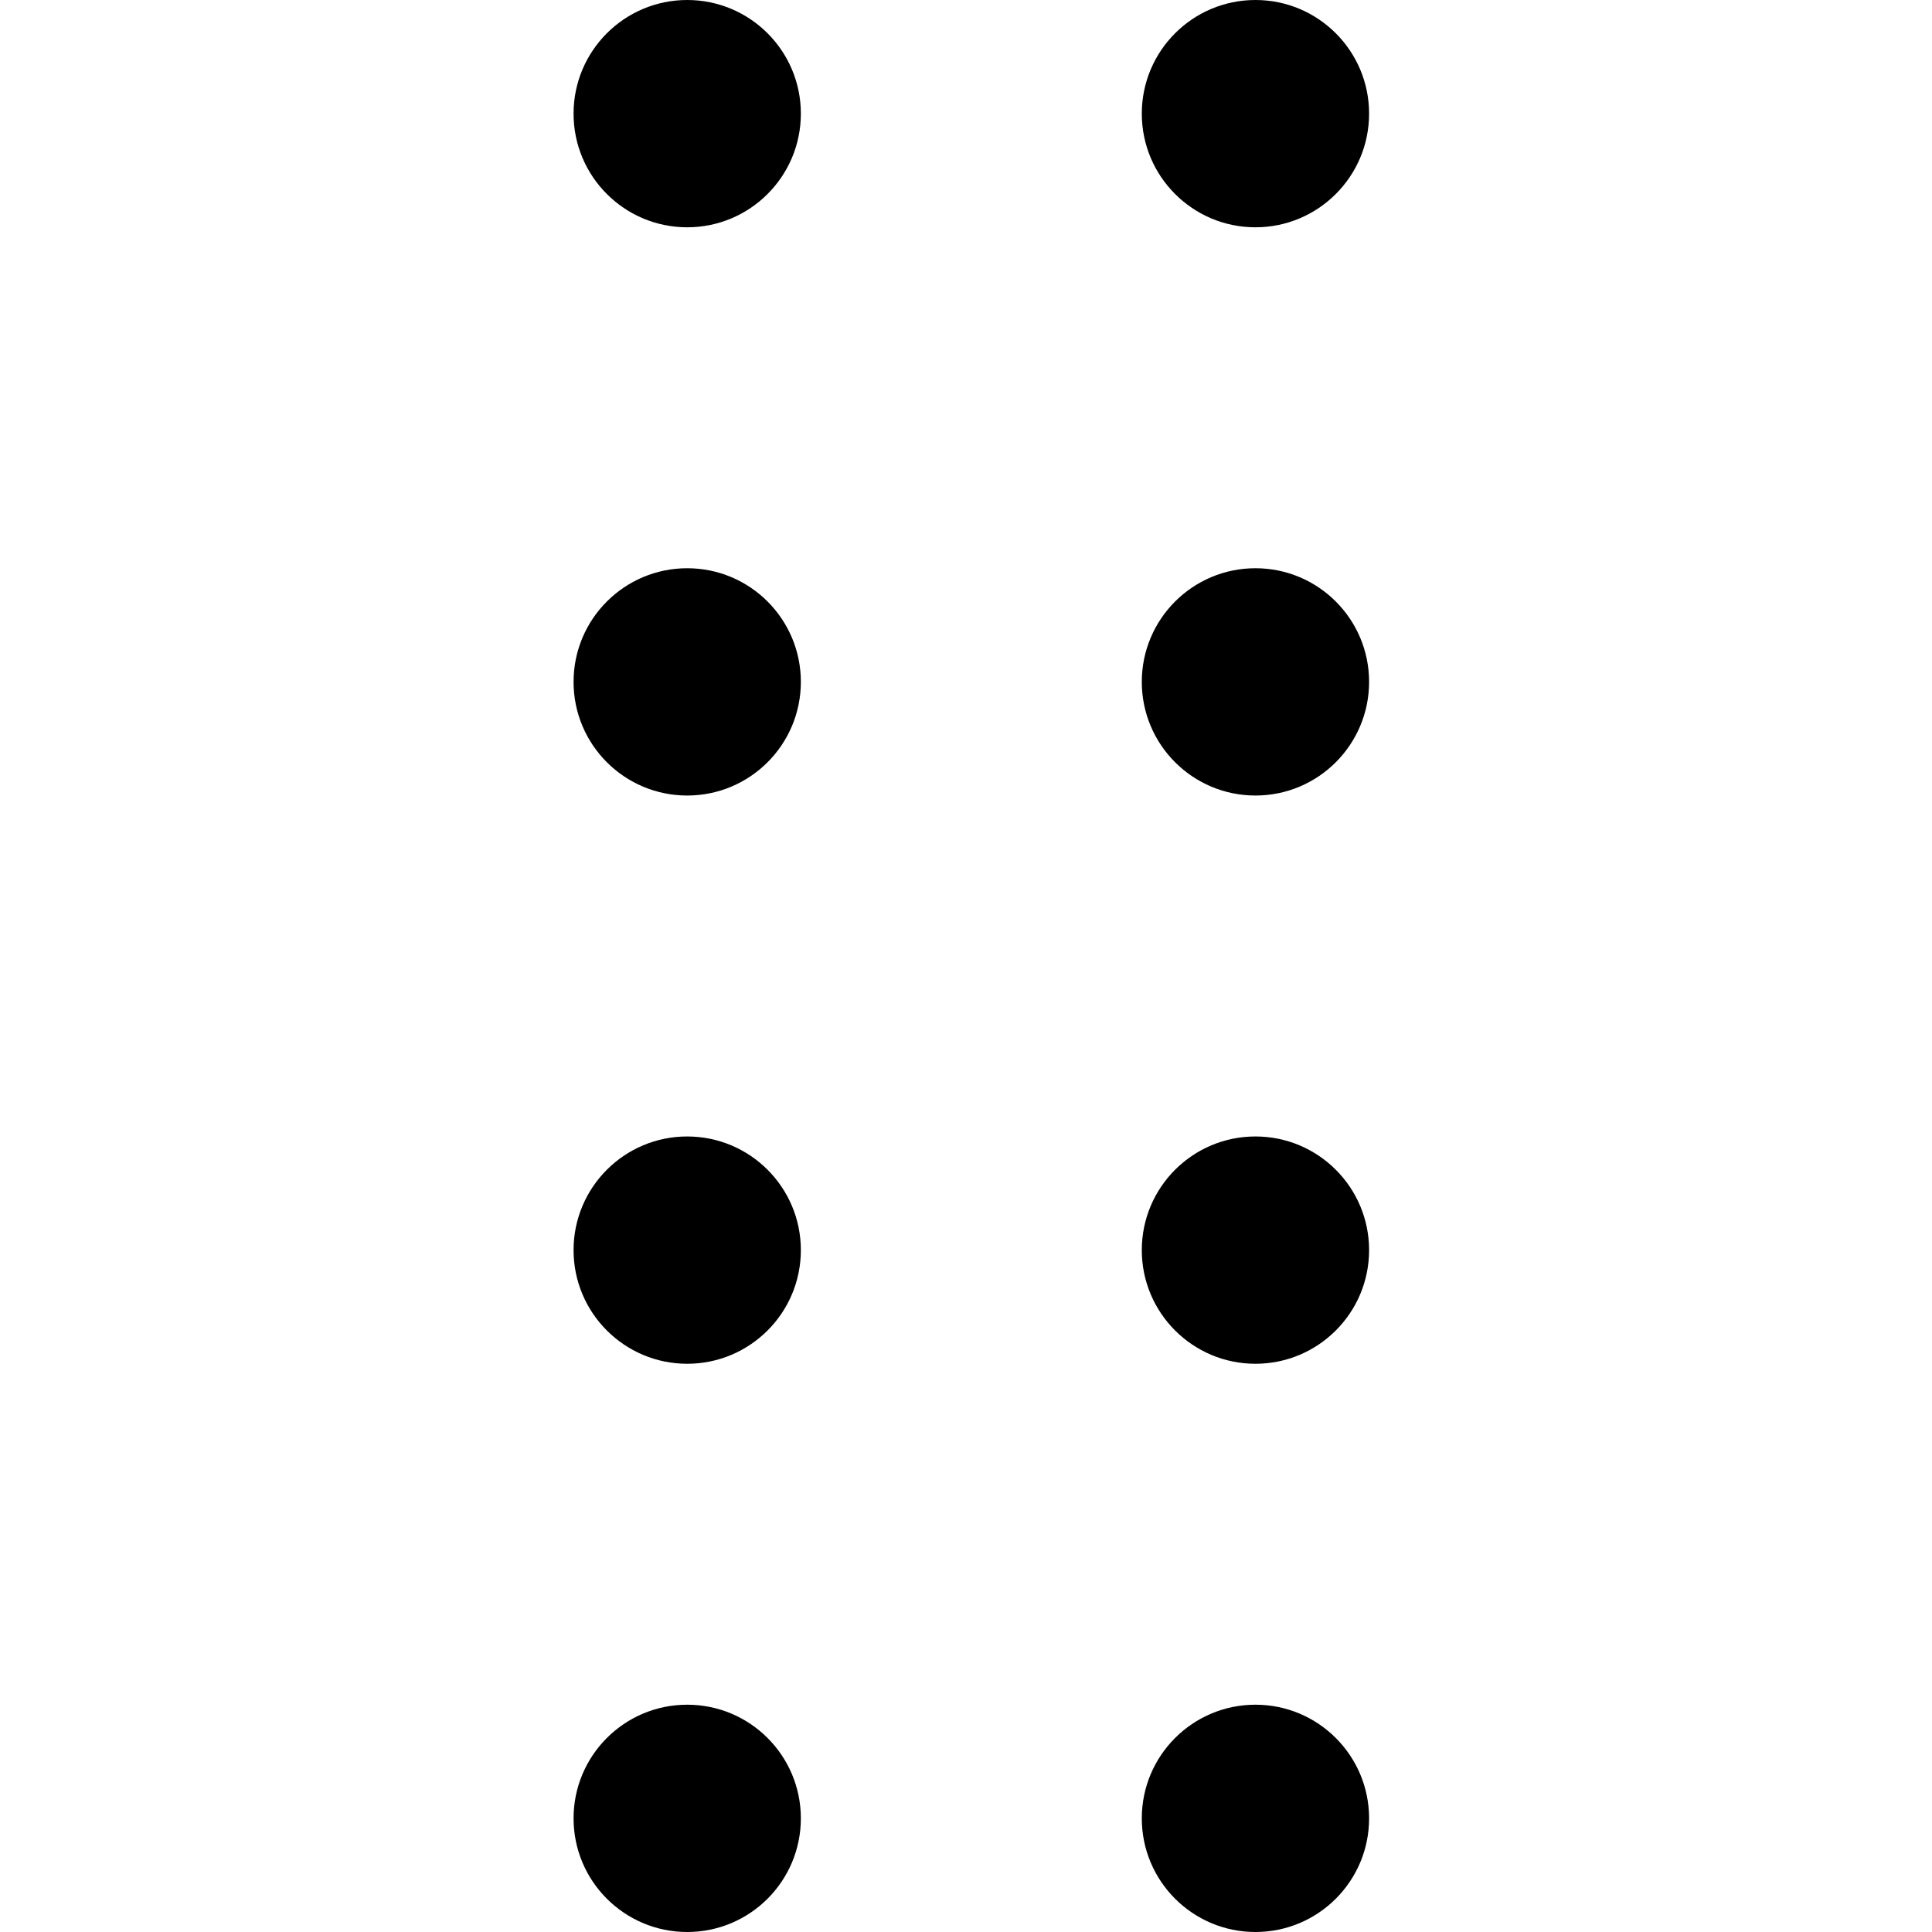 <?xml version="1.0" encoding="UTF-8"?>
<svg width="128px" height="128px" viewBox="0 0 128 128" version="1.1" xmlns="http://www.w3.org/2000/svg" xmlns:xlink="http://www.w3.org/1999/xlink">
    <!-- Generator: Sketch 49.1 (51147) - http://www.bohemiancoding.com/sketch -->
    <title>drag</title>
    <desc>Created with Sketch.</desc>
    <defs></defs>
    <g id="drag" stroke="none" stroke-width="1" fill="none" fill-rule="evenodd">
        <path d="M45.529,15.059 C41.371,15.059 38,11.688 38,7.529 C38,3.371 41.371,0 45.529,0 C49.688,0 53.059,3.371 53.059,7.529 C53.059,11.688 49.688,15.059 45.529,15.059 Z M45.529,52.706 C41.371,52.706 38,49.335 38,45.176 C38,41.018 41.371,37.647 45.529,37.647 C49.688,37.647 53.059,41.018 53.059,45.176 C53.059,49.335 49.688,52.706 45.529,52.706 Z M45.529,90.353 C41.371,90.353 38,86.982 38,82.824 C38,78.665 41.371,75.294 45.529,75.294 C49.688,75.294 53.059,78.665 53.059,82.824 C53.059,86.982 49.688,90.353 45.529,90.353 Z M45.529,128 C41.371,128 38,124.629 38,120.471 C38,116.312 41.371,112.941 45.529,112.941 C49.688,112.941 53.059,116.312 53.059,120.471 C53.059,124.629 49.688,128 45.529,128 Z M83.176,15.059 C79.018,15.059 75.647,11.688 75.647,7.529 C75.647,3.371 79.018,0 83.176,0 C87.335,0 90.706,3.371 90.706,7.529 C90.706,11.688 87.335,15.059 83.176,15.059 Z M83.176,52.706 C79.018,52.706 75.647,49.335 75.647,45.176 C75.647,41.018 79.018,37.647 83.176,37.647 C87.335,37.647 90.706,41.018 90.706,45.176 C90.706,49.335 87.335,52.706 83.176,52.706 Z M83.176,90.353 C79.018,90.353 75.647,86.982 75.647,82.824 C75.647,78.665 79.018,75.294 83.176,75.294 C87.335,75.294 90.706,78.665 90.706,82.824 C90.706,86.982 87.335,90.353 83.176,90.353 Z M83.176,128 C79.018,128 75.647,124.629 75.647,120.471 C75.647,116.312 79.018,112.941 83.176,112.941 C87.335,112.941 90.706,116.312 90.706,120.471 C90.706,124.629 87.335,128 83.176,128 Z" id="Combined-Shape" fill="#000000" fill-rule="nonzero"></path>
    </g>
</svg>